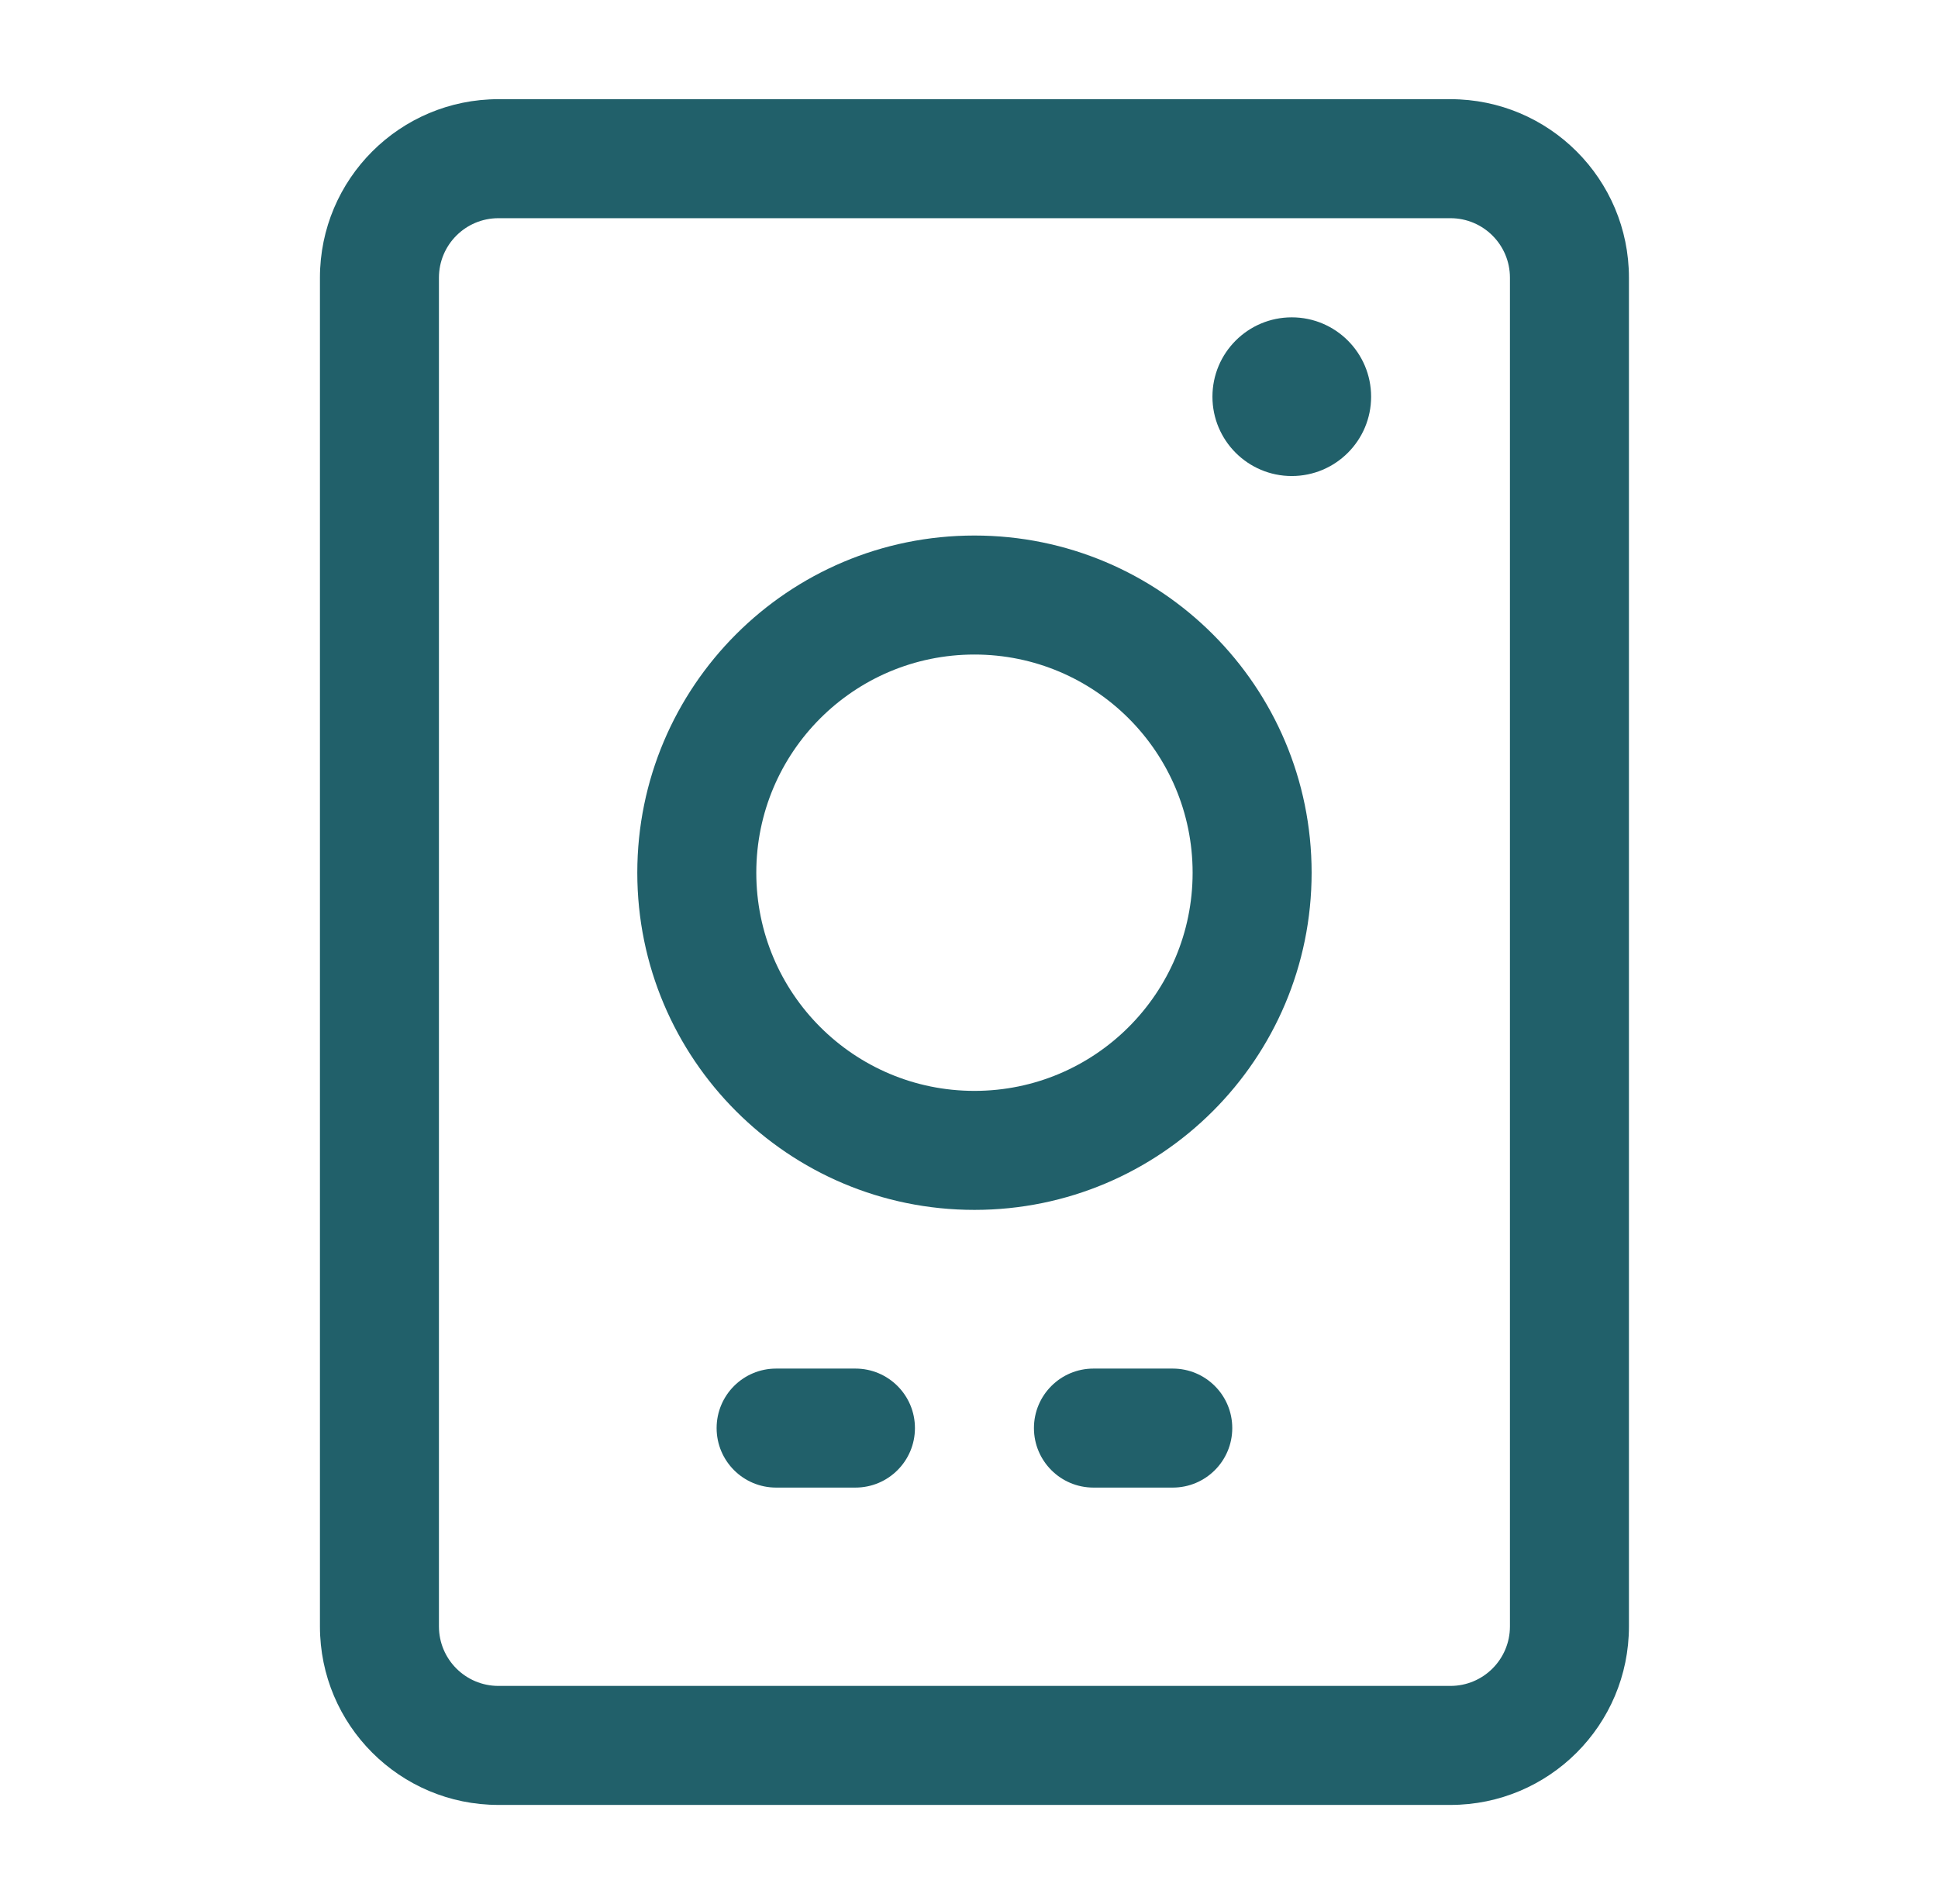 <svg width="57" height="56" viewBox="0 0 57 56" fill="none" xmlns="http://www.w3.org/2000/svg">
<path fill-rule="evenodd" clip-rule="evenodd" d="M14.66 6.417C13.694 6.417 12.91 7.2 12.91 8.167V47.833C12.91 48.8 13.694 49.583 14.66 49.583H42.66C43.627 49.583 44.41 48.8 44.41 47.833V8.167C44.41 7.2 43.627 6.417 42.66 6.417H14.66ZM9.41 8.167C9.41 5.267 11.761 2.917 14.66 2.917H42.66C45.56 2.917 47.91 5.267 47.91 8.167V47.833C47.91 50.733 45.56 53.083 42.66 53.083H14.66C11.761 53.083 9.41 50.733 9.41 47.833V8.167Z" fill="#21606A"/>
<path fill-rule="evenodd" clip-rule="evenodd" d="M18.744 25.667C18.744 20.19 23.183 15.75 28.66 15.75C34.137 15.75 38.577 20.19 38.577 25.667C38.577 31.143 34.137 35.583 28.66 35.583C23.183 35.583 18.744 31.143 18.744 25.667ZM28.66 19.25C25.116 19.25 22.244 22.123 22.244 25.667C22.244 29.21 25.116 32.083 28.66 32.083C32.204 32.083 35.077 29.21 35.077 25.667C35.077 22.123 32.204 19.25 28.66 19.25Z" fill="#21606A"/>
<path d="M40.327 11.667C40.327 10.378 39.282 9.333 37.993 9.333C36.705 9.333 35.66 10.378 35.66 11.667C35.66 12.955 36.705 14 37.993 14C39.282 14 40.327 12.955 40.327 11.667Z" fill="#21606A"/>
<path fill-rule="evenodd" clip-rule="evenodd" d="M30.41 42C30.41 41.033 31.194 40.25 32.16 40.25H34.493C35.46 40.25 36.243 41.033 36.243 42C36.243 42.967 35.46 43.75 34.493 43.75H32.16C31.194 43.75 30.41 42.967 30.41 42Z" fill="#21606A"/>
<path fill-rule="evenodd" clip-rule="evenodd" d="M21.077 42C21.077 41.033 21.86 40.25 22.827 40.25H25.16C26.127 40.25 26.91 41.033 26.91 42C26.91 42.967 26.127 43.75 25.16 43.75H22.827C21.86 43.75 21.077 42.967 21.077 42Z" fill="#21606A"/>
</svg>
